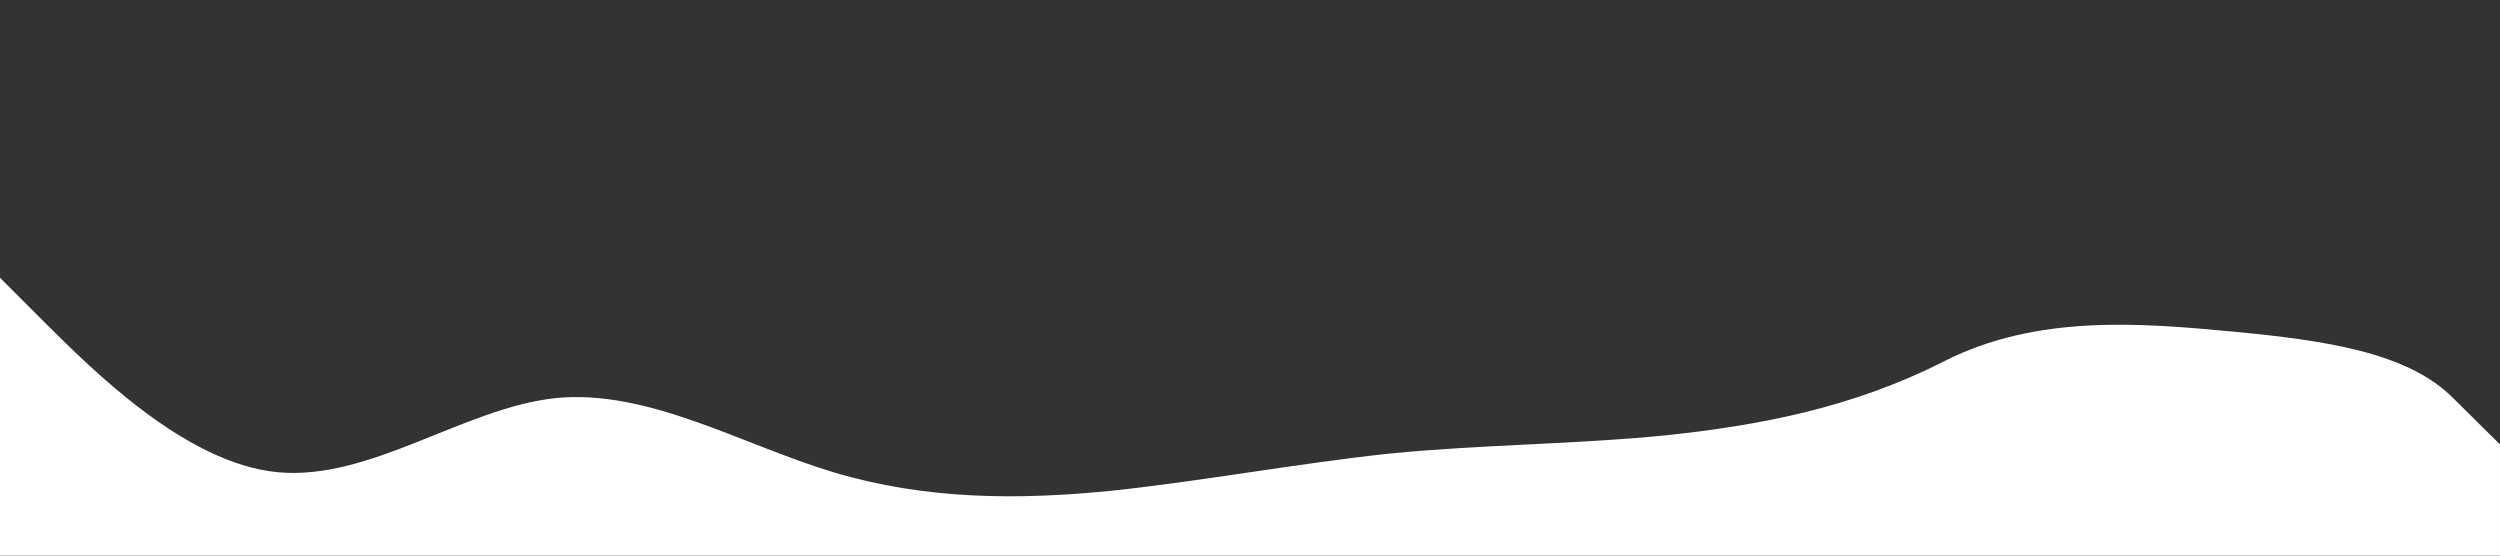 <?xml version="1.0" encoding="utf-8"?>
<!-- Generator: Adobe Illustrator 22.0.0, SVG Export Plug-In . SVG Version: 6.00 Build 0)  -->
<svg version="1.1" id="Layer_1" xmlns="http://www.w3.org/2000/svg" xmlns:xlink="http://www.w3.org/1999/xlink" x="0px" y="0px"
	 viewBox="0 0 1440 320" style="enable-background:new 0 0 1440 320;" xml:space="preserve">
<rect x="0" y="0" width="1440" height="320" fill="#333333" stroke="none"/>
<style type="text/css">
	.st0{fill:#FFFFFF;}
</style>
<path class="st0" d="M0,160l26.7,26.7C53.3,213,107,267,160,272c53.3,5,107-37,160-42.7C373.3,224,427,256,480,272
	c53.3,16,107,16,160,10.7c53.3-5.7,107-15.7,160-21.4c53.3-5.3,107-5.3,160-10.6c53.3-5.7,107-15.7,160-42.7c53.3-27,113-22,166-17
	c53.3,5,101,12,127,38.3l27,26.7v64h-26.7c-26.6,0-80.3,0-133.3,0c-53.3,0-107,0-160,0c-53.3,0-107,0-160,0c-53.3,0-107,0-160,0
	c-53.3,0-107,0-160,0c-53.3,0-107,0-160,0c-53.3,0-107,0-160,0c-53.3,0-107,0-160,0c-53.3,0-107,0-133,0H0V160z"/>
</svg>

